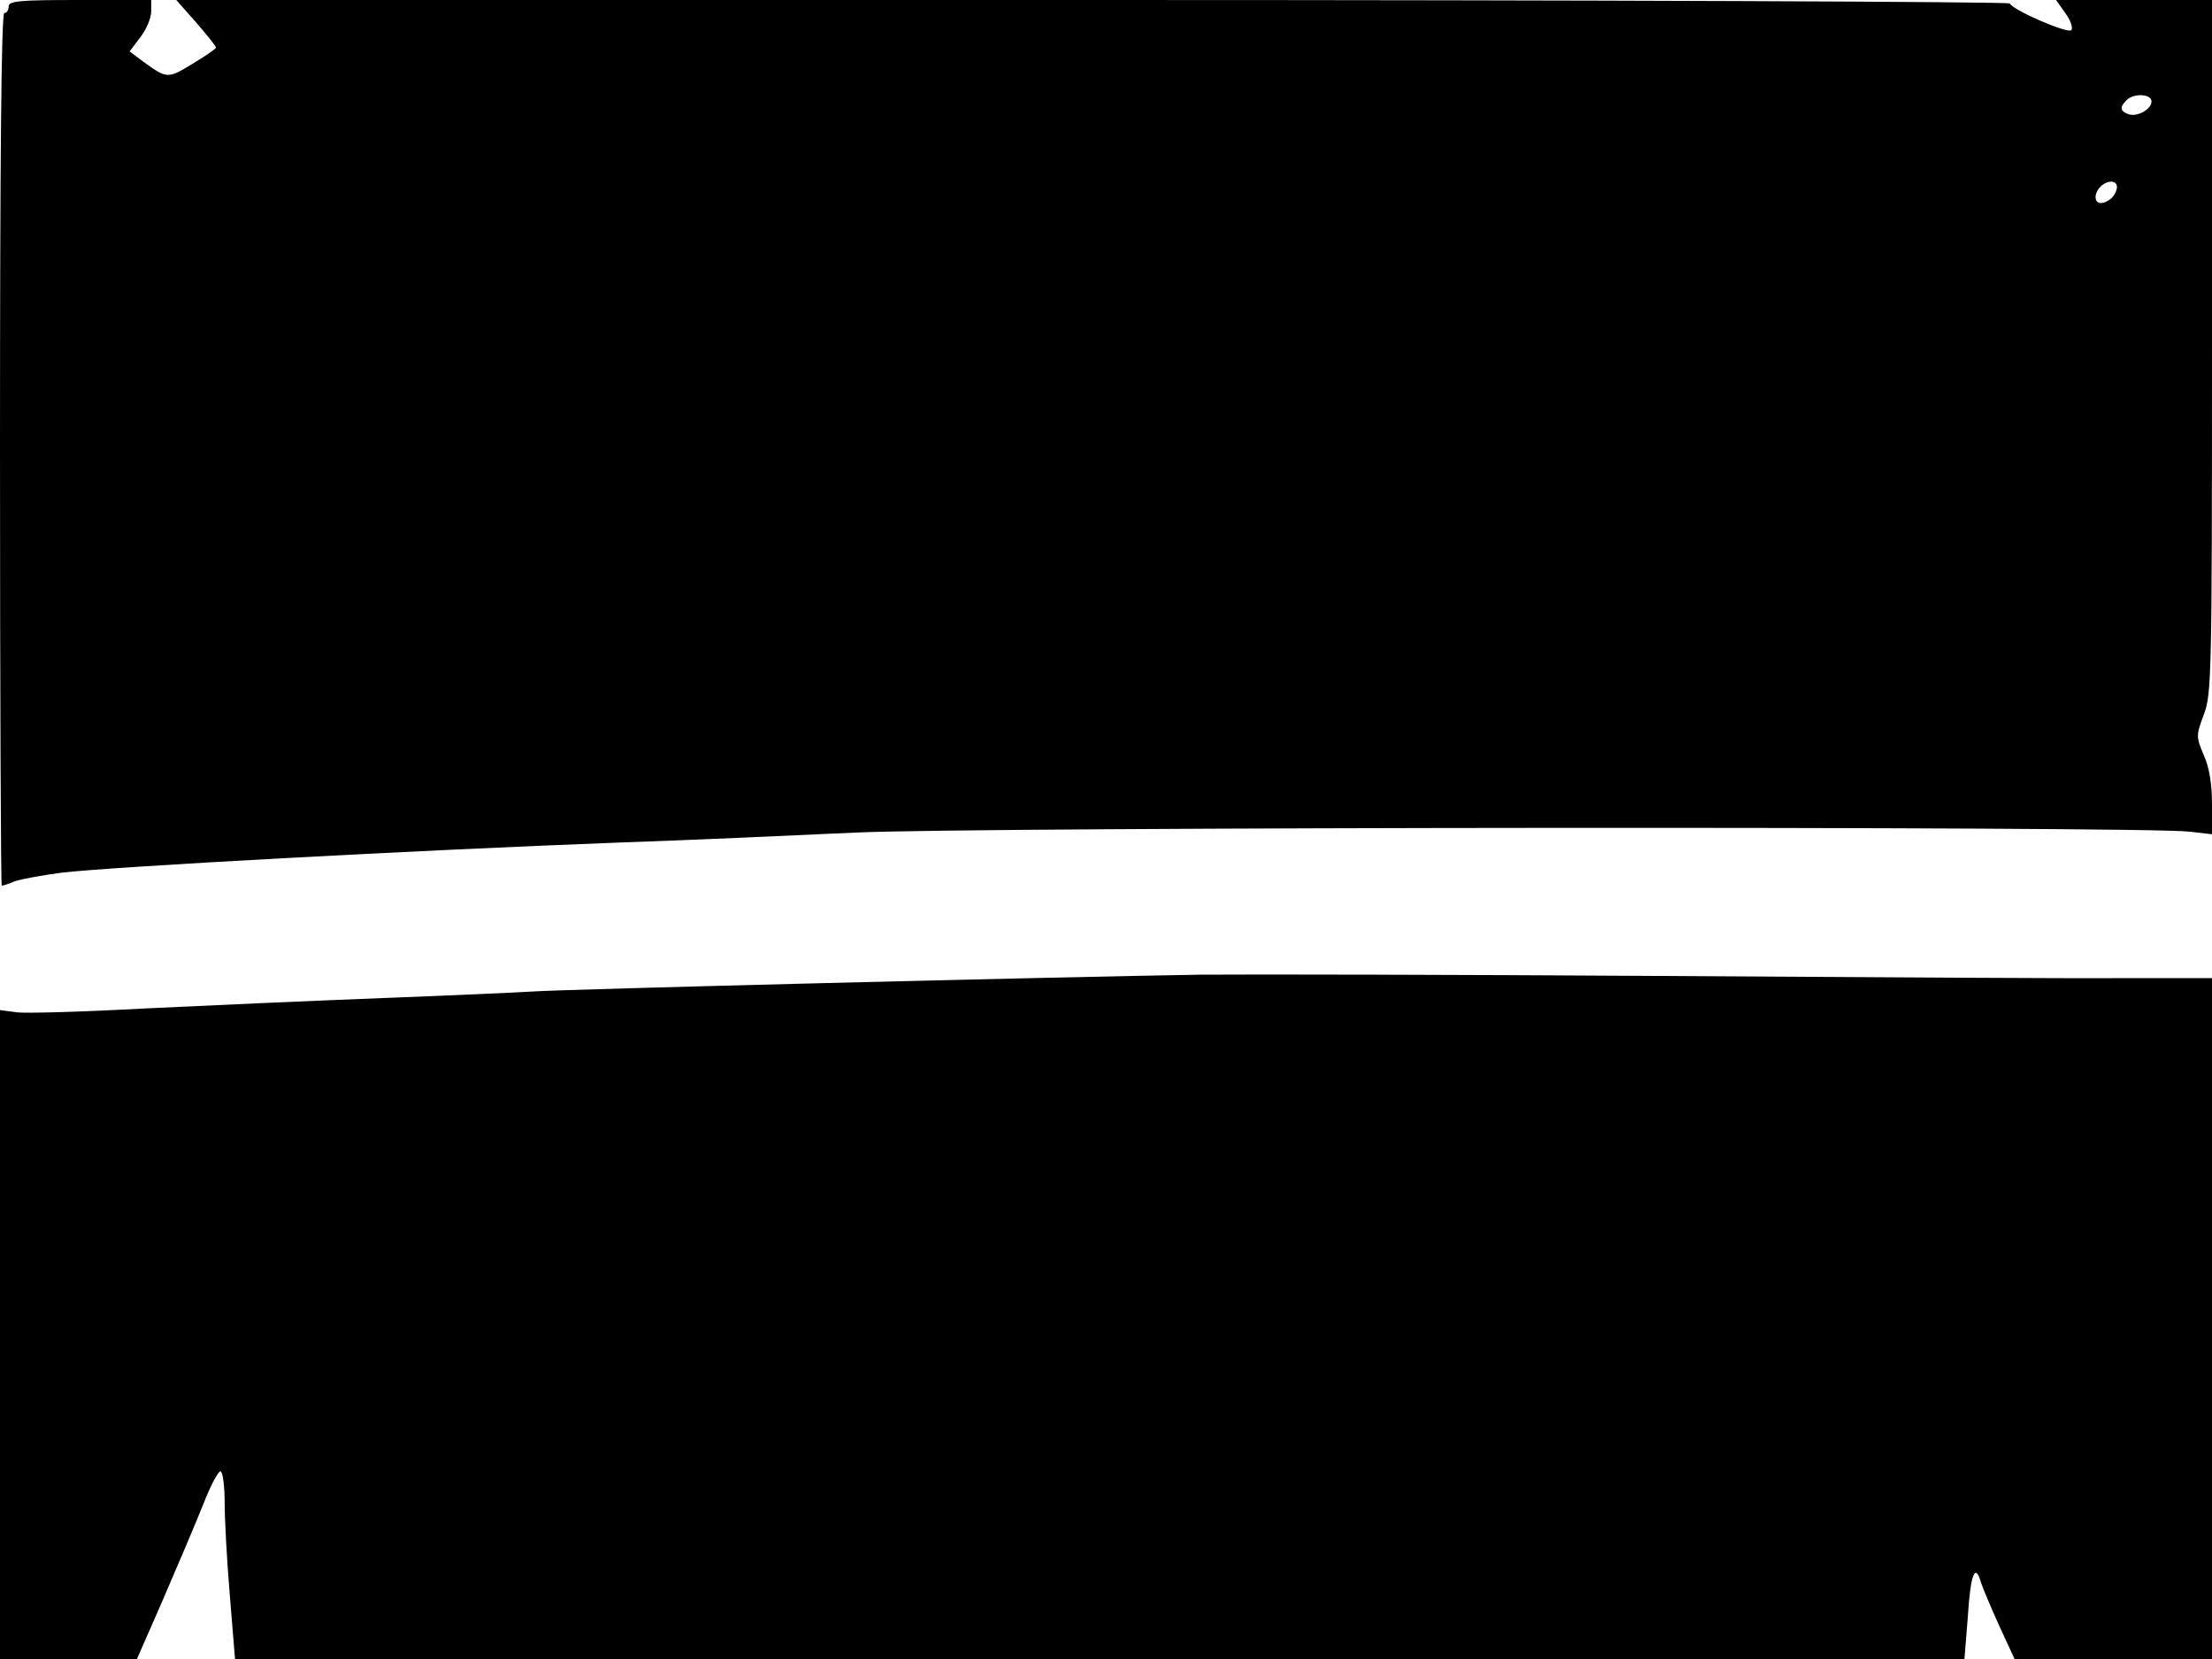 <svg xmlns="http://www.w3.org/2000/svg" width="682.667" height="512" version="1.0" viewBox="0 0 512 384"><path d="M2 1.5C2 2.3 1.6 3 1 3 .3 3 0 37.3 0 104c0 55.5.2 101 .4 101 .3 0 1.6-.4 3-1 1.4-.5 6.3-1.4 10.8-2 11.9-1.4 81.7-5.2 129.6-7 14.9-.5 39.5-1.6 54.5-2.3 28.3-1.3 297.7-1.5 308.5-.2l5.2.6v-6.9c0-4.7-.6-8.5-1.9-11.4-1.8-4.3-1.8-4.5 0-9.4 1.8-4.6 1.9-9 1.9-85.2V0h-36.1l2.2 3.1c1.2 1.7 1.8 3.4 1.3 3.9-.9.8-13.6-4.7-14.2-6.2-.2-.4-95.8-.8-212.4-.8h-212l4.6 5.2C47.9 8.1 50 10.7 50 11s-2.5 2-5.5 3.8c-5.7 3.5-5.9 3.4-11.3-.5L30 11.9l2.5-3.3C33.9 6.8 35 4.1 35 2.7V0H18.5C4.5 0 2 .2 2 1.5m496 22c0 1.8-3.4 3.7-5.4 2.9-1.9-.7-2-1.6-.4-3.2 1.7-1.7 5.8-1.5 5.8.3m-8 19.8c0 .7-.5 1.8-1.2 2.5S487 47 486.3 47c-1.6 0-1.7-2.2-.1-3.8s3.8-1.5 3.8.1M278 225.6c-32.3.5-148.4 3.4-154.7 3.9-3.2.2-18.6.9-34.3 1.5s-40.4 1.7-55 2.4c-14.6.8-28.2 1.2-30.2.9l-3.8-.5V384h31.7l6-13.7c3.3-7.6 7.5-17.5 9.3-22 1.8-4.6 3.6-8 4.1-7.7s.9 3.5.9 7.2.5 13.3 1.2 21.5l1.2 14.7h400.3l.8-10c.6-9.7 1.7-12.3 3-7.8.4 1.3 2.3 5.8 4.2 10l3.6 7.8H512V226.4h-20.7c-11.5.1-59.5-.2-106.8-.5s-95.2-.4-106.5-.3"/></svg>